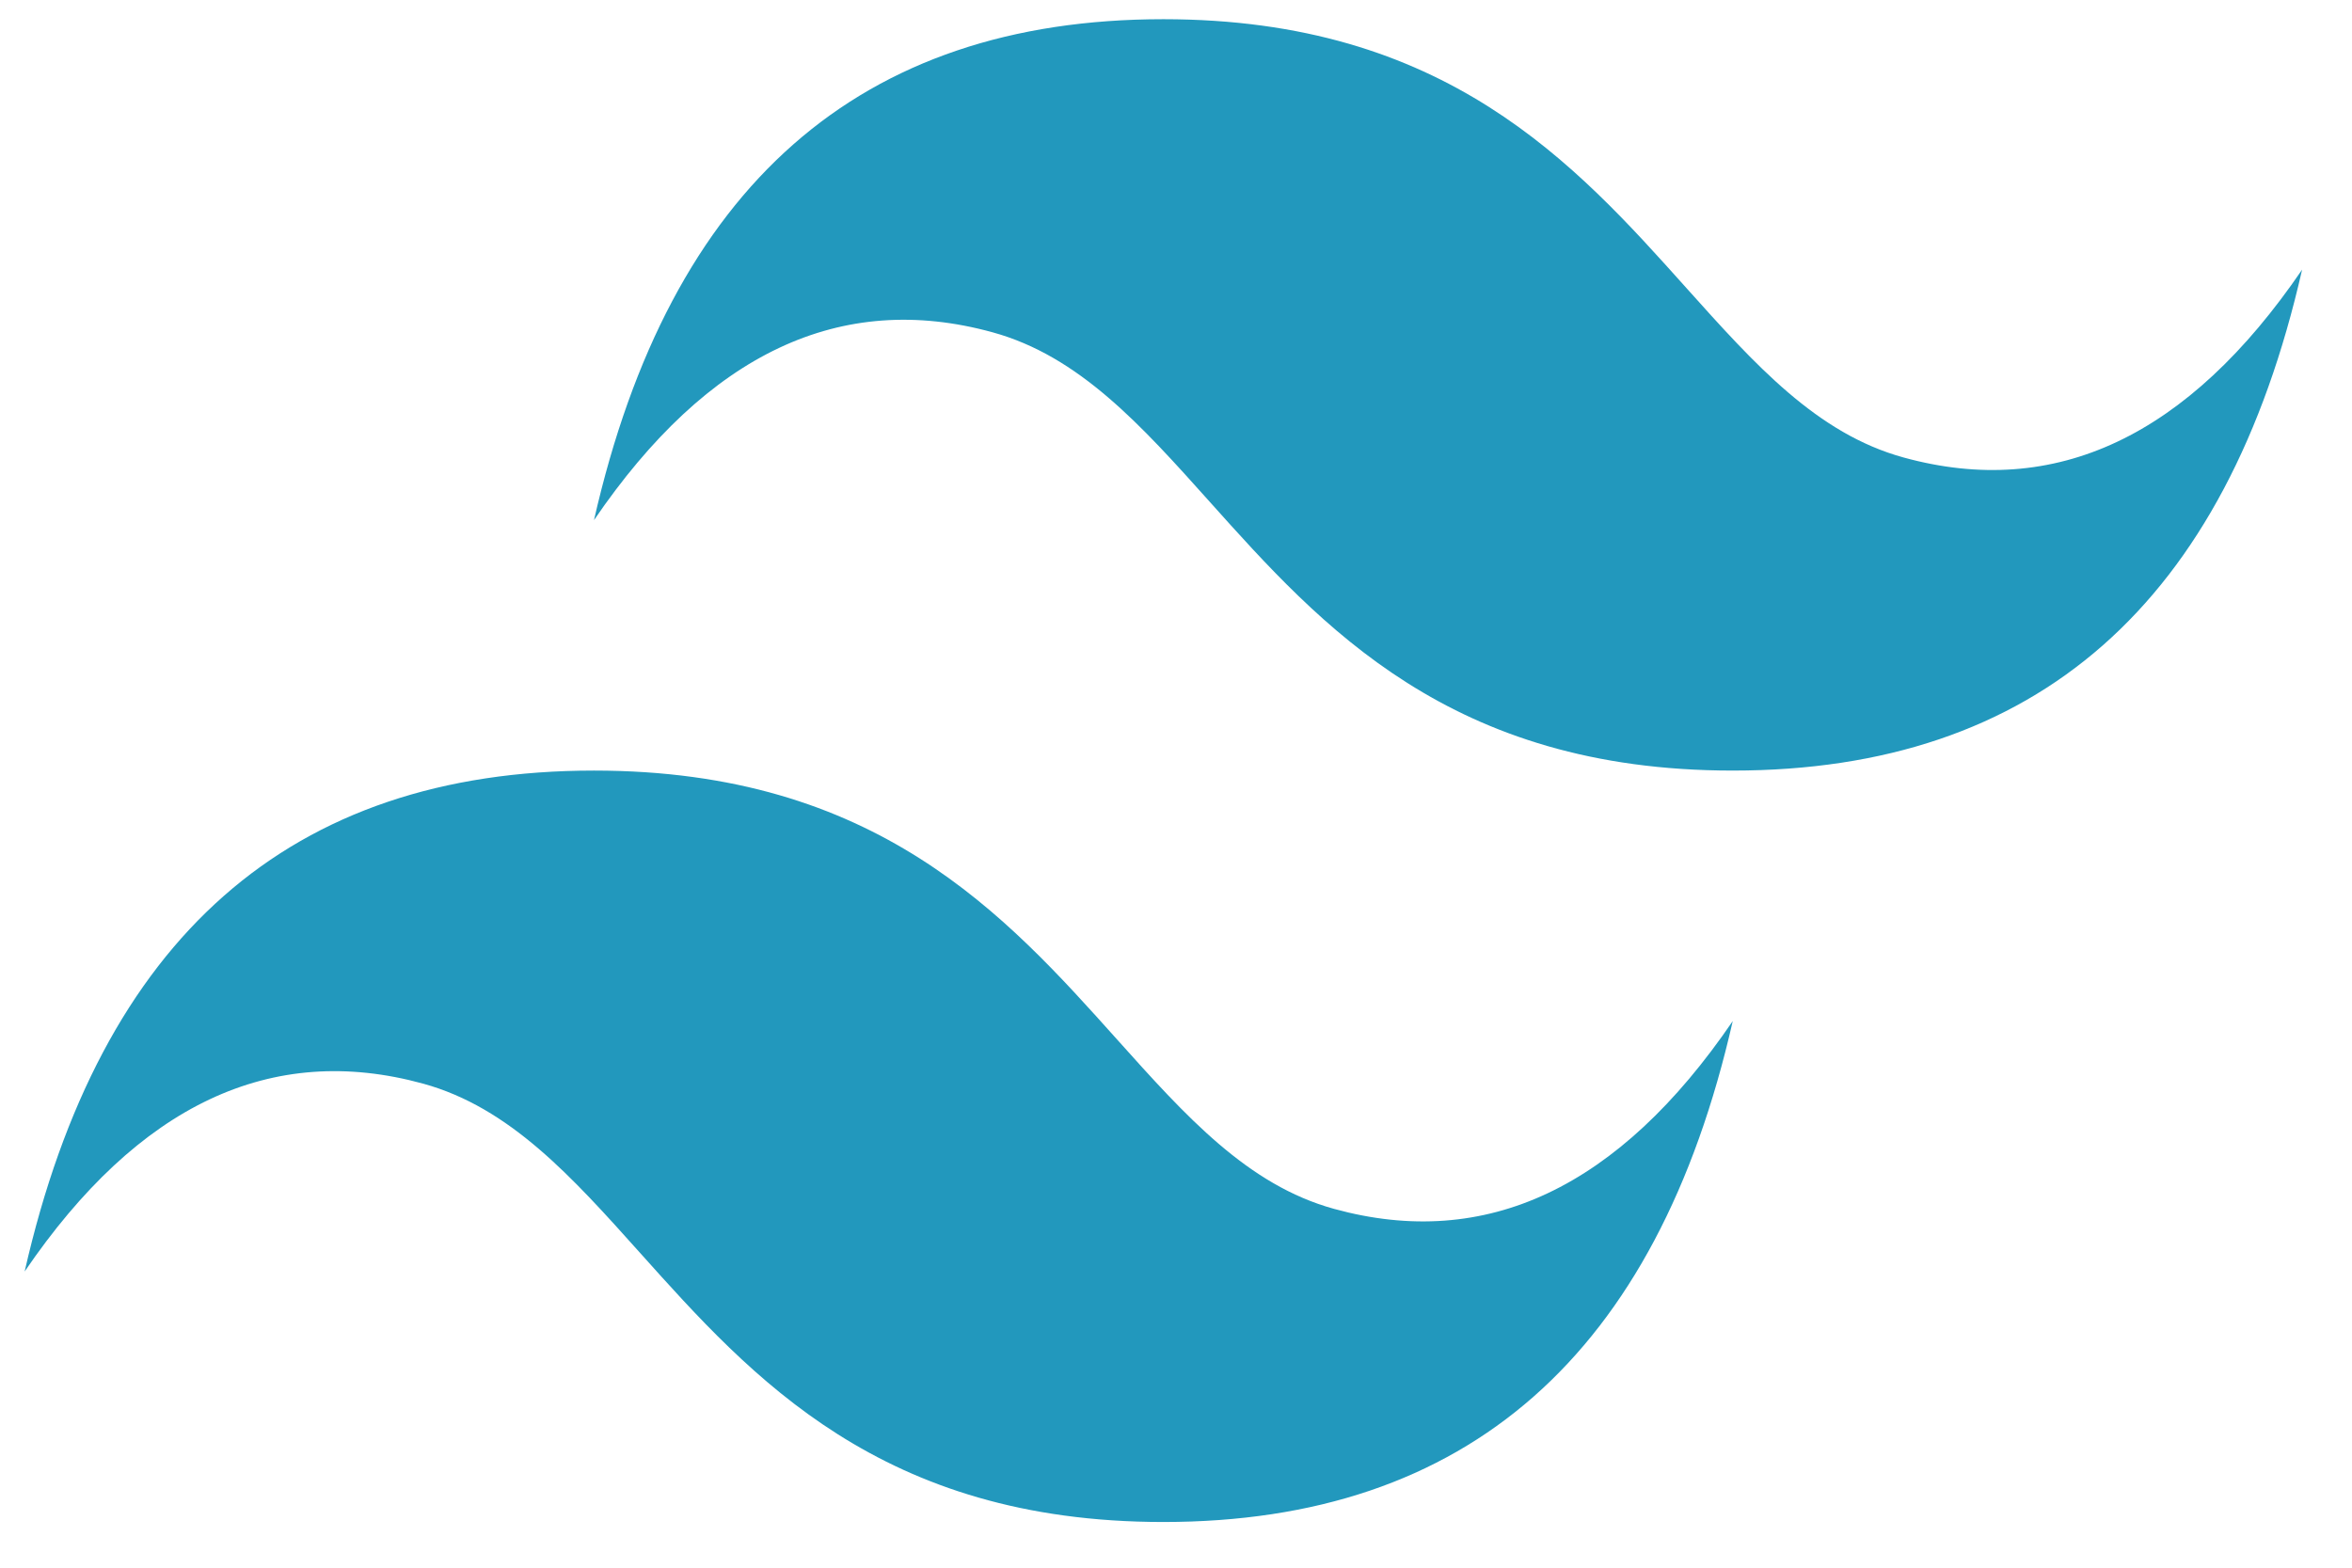<svg width="42" height="28" viewBox="0 0 42 28" fill="none" xmlns="http://www.w3.org/2000/svg">
<path d="M20.774 0.343C15.352 0.343 11.963 3.325 10.607 9.29C12.641 6.307 15.013 5.189 17.724 5.935C19.271 6.36 20.377 7.594 21.601 8.961C23.594 11.187 25.902 13.763 30.942 13.763C36.364 13.763 39.753 10.781 41.109 4.816C39.075 7.799 36.703 8.917 33.992 8.171C32.445 7.746 31.339 6.511 30.115 5.145C28.122 2.919 25.814 0.343 20.774 0.343ZM10.607 13.763C5.185 13.763 1.796 16.746 0.44 22.71C2.473 19.728 4.846 18.61 7.557 19.355C9.104 19.781 10.21 21.015 11.433 22.381C13.427 24.608 15.735 27.184 20.774 27.184C26.197 27.184 29.586 24.201 30.942 18.237C28.908 21.219 26.536 22.337 23.825 21.592C22.278 21.167 21.172 19.932 19.948 18.566C17.954 16.34 15.647 13.763 10.607 13.763Z" fill="url(#paint0_linear_34_1578)"/>
<defs>
<linearGradient id="paint0_linear_34_1578" x1="-288.758" y1="1323.08" x2="9865.44" y2="4524.85" gradientUnits="userSpaceOnUse">
<stop stop-color="#2298BD"/>
<stop offset="1" stop-color="#0ED7B5"/>
</linearGradient>
</defs>
</svg>
